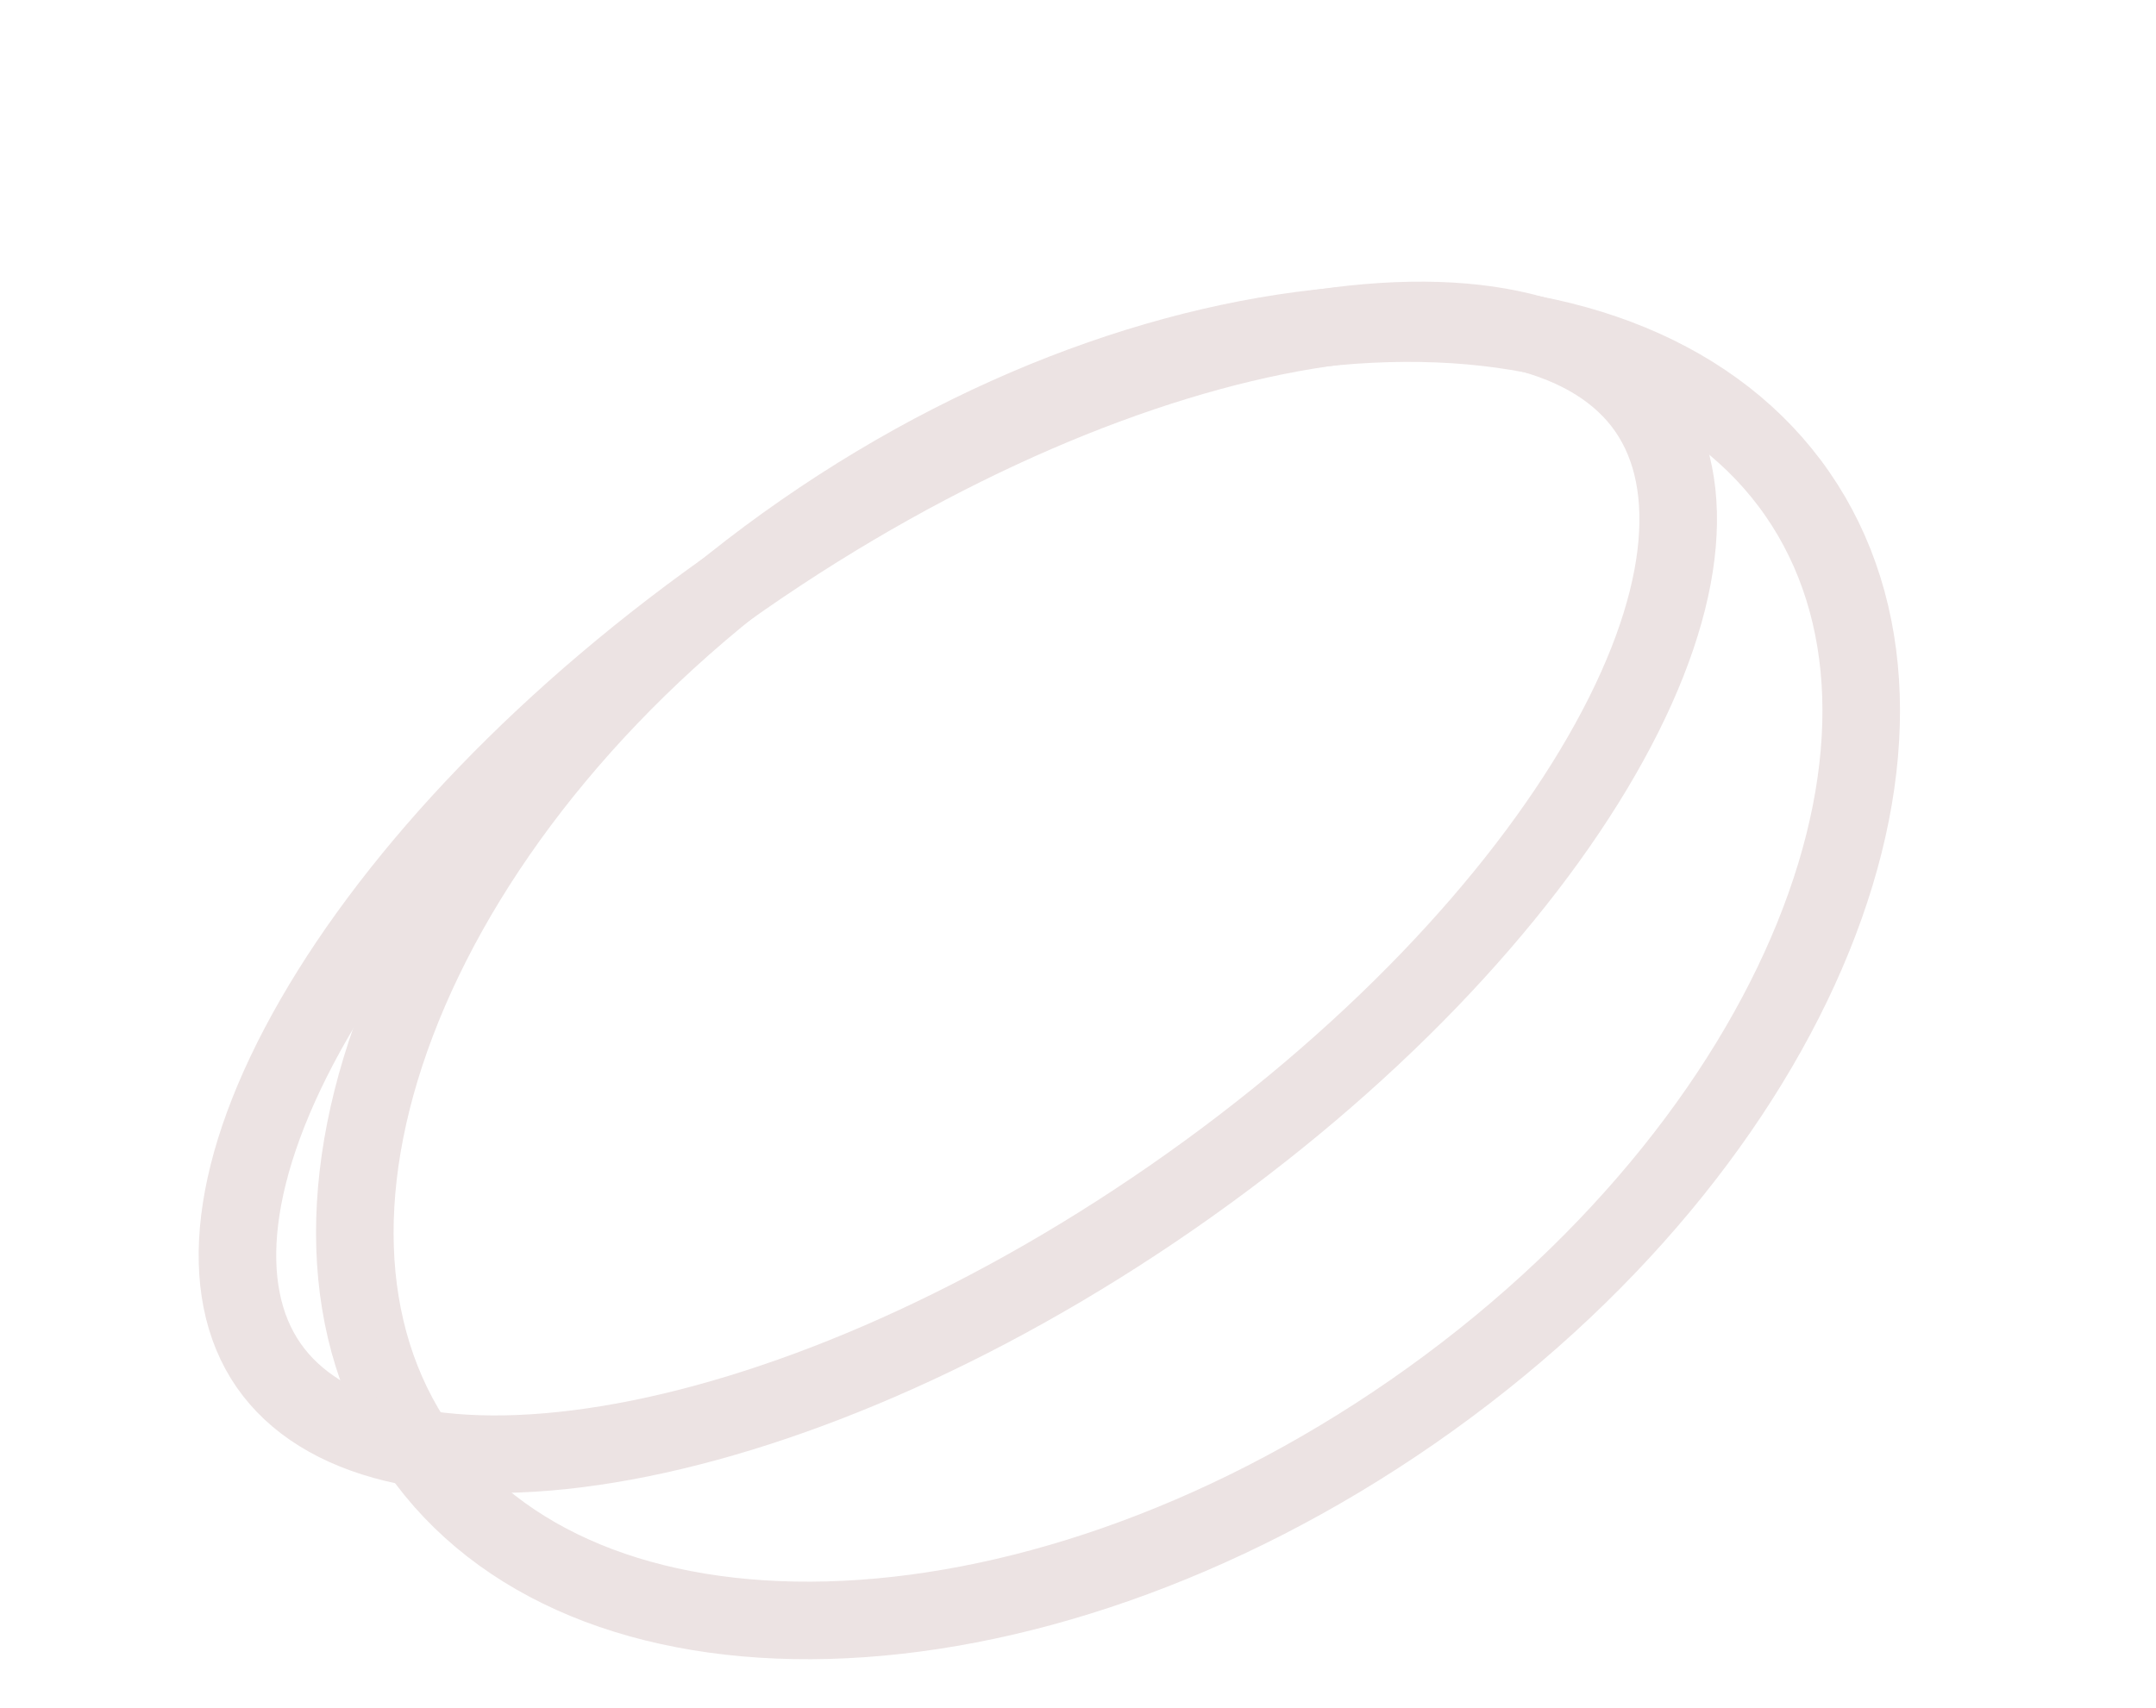 <svg width="834" height="661" viewBox="0 0 834 661" fill="none" xmlns="http://www.w3.org/2000/svg">
<path d="M161.969 560.908C130.881 516.017 129.436 454.475 155.856 389.358C182.217 324.387 235.75 257.79 310.738 205.788C385.726 153.786 466.838 127.012 536.886 125.127C607.093 123.237 664.17 146.2 695.258 191.091C726.346 235.982 727.791 297.525 701.371 362.642C675.011 427.613 621.478 494.21 546.489 546.212C471.501 598.214 390.389 624.987 320.341 626.873C250.135 628.763 193.057 605.8 161.969 560.908Z" stroke="#ECE3E3" stroke-width="30"/>
<path d="M103.868 528.232C83.811 499.27 88.3 451.842 121.515 394.134C154.097 337.525 211.884 275.914 287.511 223.469C363.137 171.025 441.077 138.515 505.487 127.863C571.146 117.005 617.1 129.453 637.157 158.415C657.214 187.377 652.725 234.805 619.51 292.513C586.927 349.122 529.141 410.733 453.514 463.178C377.888 515.622 299.948 548.132 235.538 558.784C169.879 569.641 123.925 557.194 103.868 528.232Z" stroke="#ECE3E3" stroke-width="30"/>
</svg>
